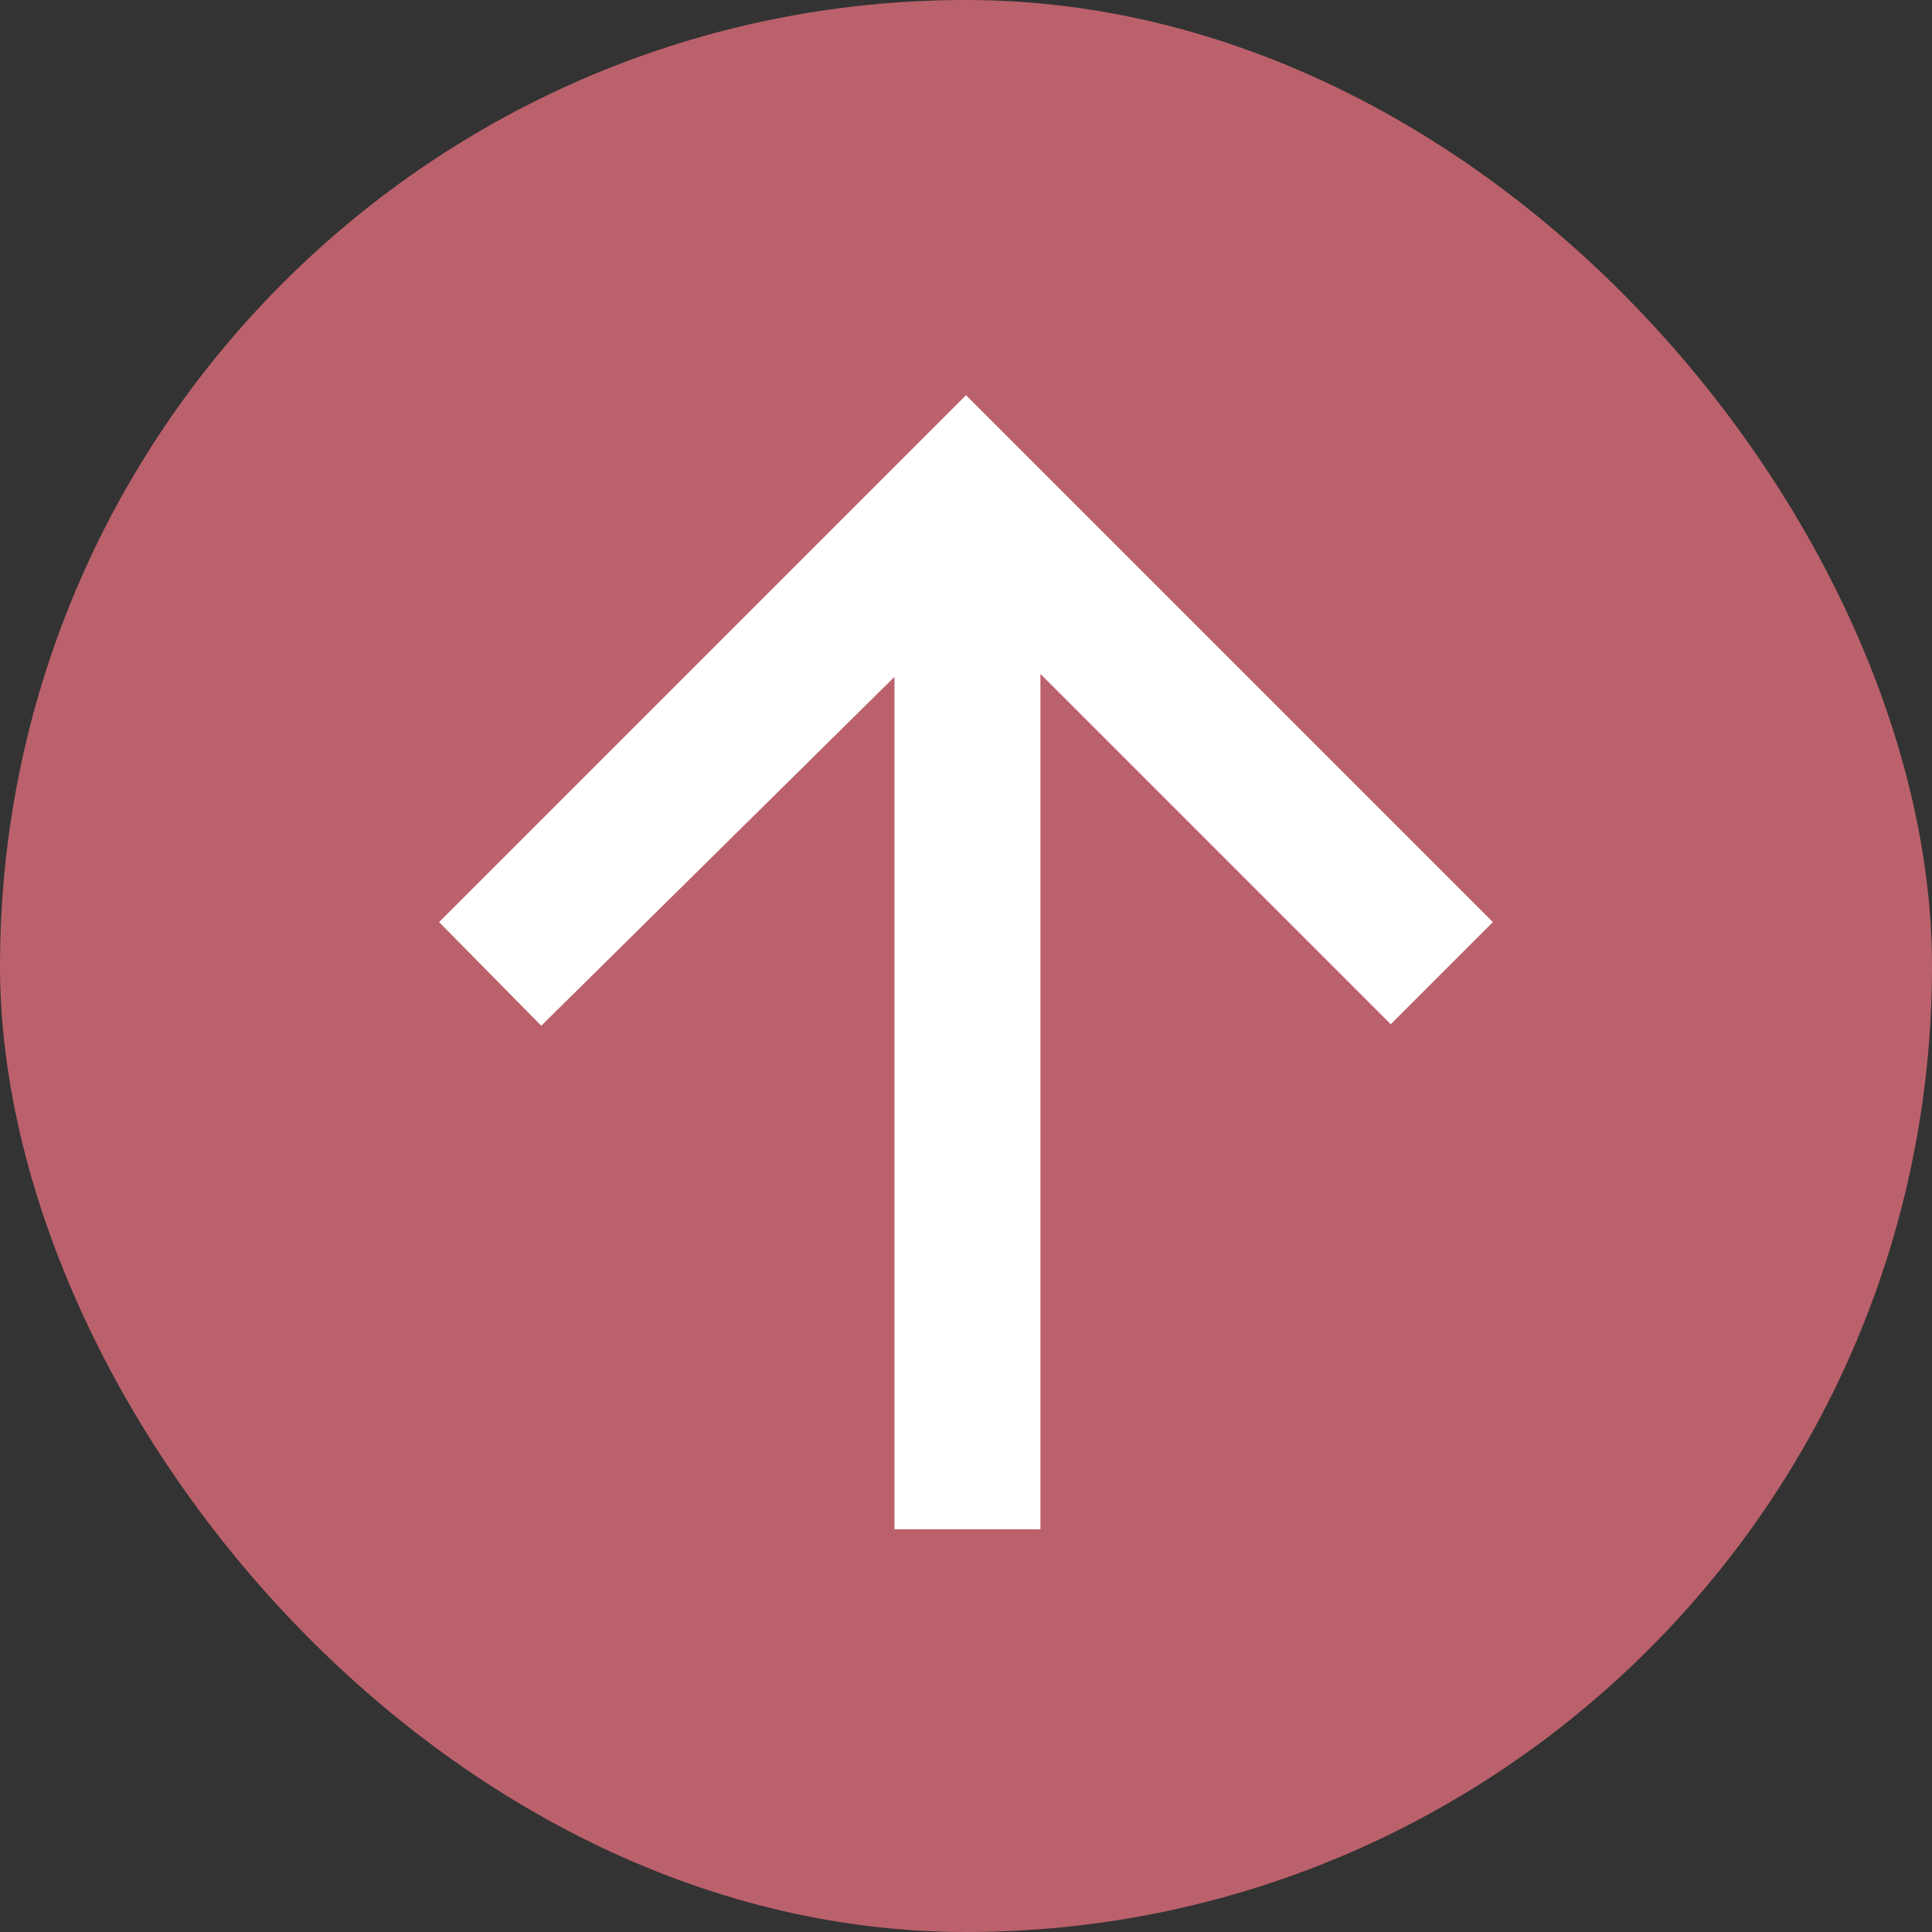 <svg width="44" height="44" viewBox="0 0 44 44" fill="none" xmlns="http://www.w3.org/2000/svg">
<rect x="0" y="0" width="44" height="44" fill="#333333" stroke="none"/>
<rect width="44" height="44" rx="22" fill="#BB616C"/>
<mask id="mask0_880_432" style="mask-type:alpha" maskUnits="userSpaceOnUse" x="2" y="2" width="40" height="40">
<rect x="2" y="2" width="40" height="40" fill="white"/>
</mask>
<g mask="url(#mask0_880_432)">
<path d="M20.371 34.828V15.415L12.327 23.36L10 21L22 9L34 21L31.673 23.327L23.695 15.349V34.828H20.371Z" fill="white"/>
</g>
</svg>
